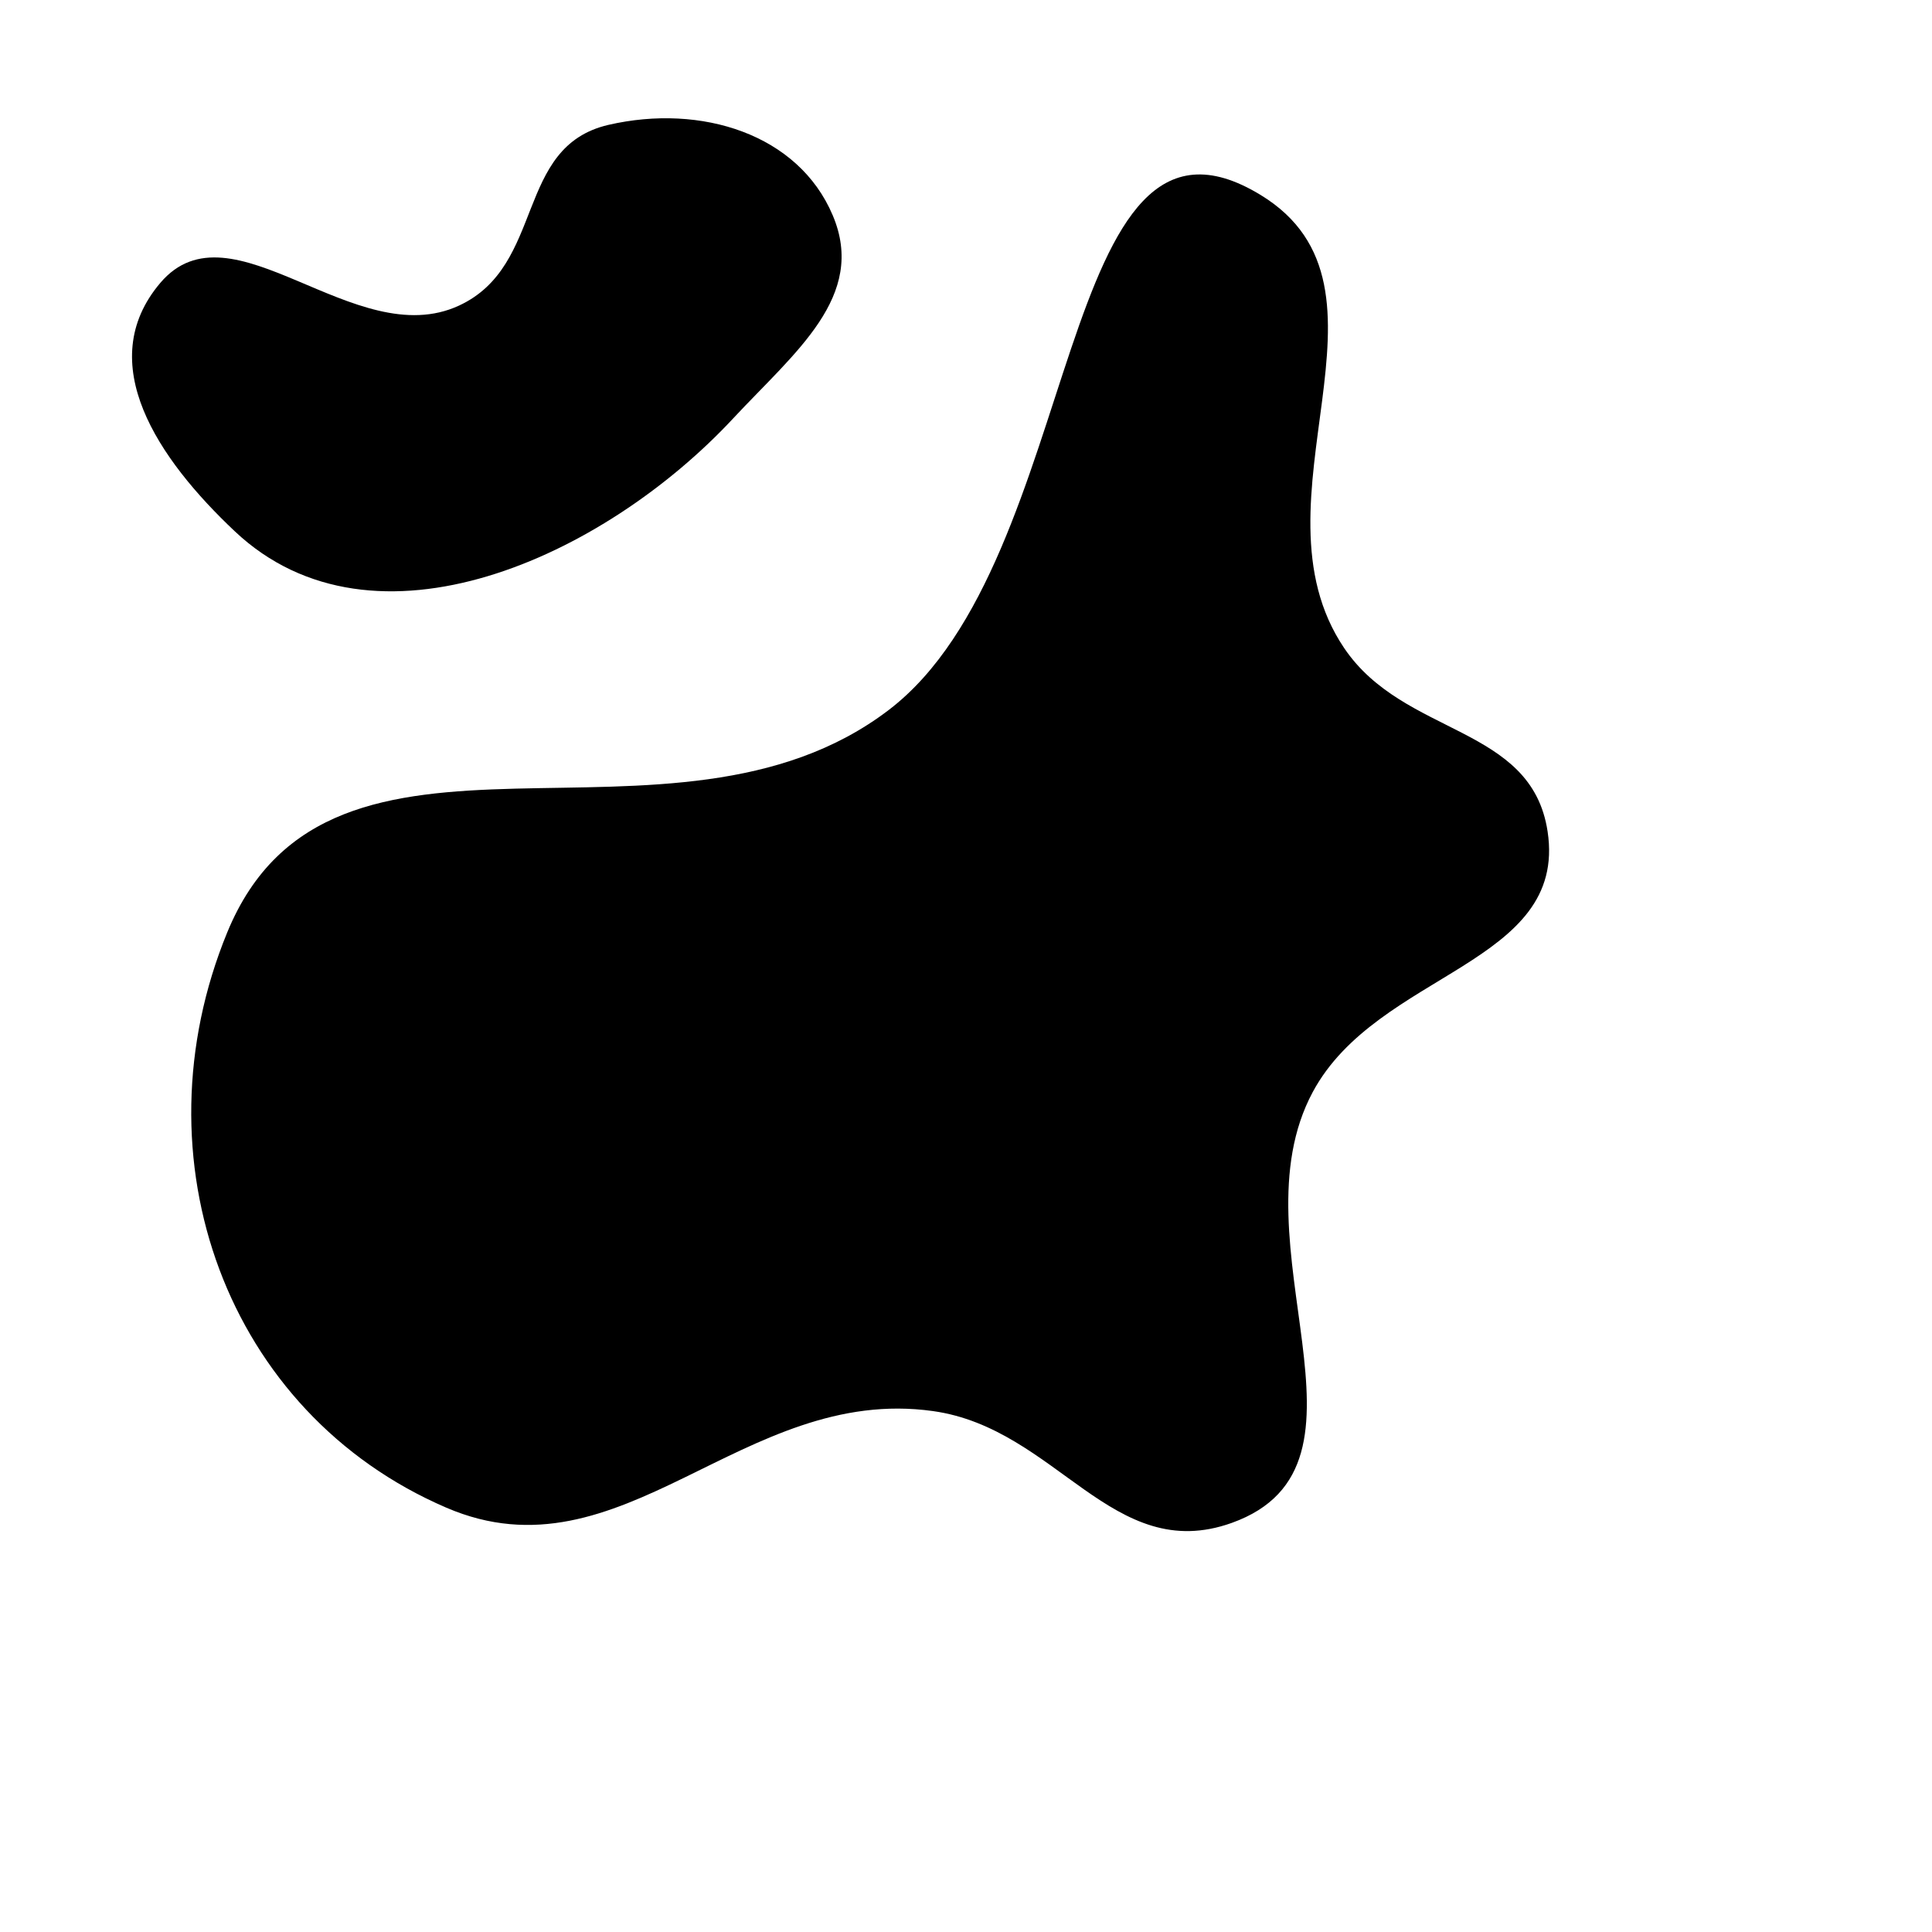 <svg width="32" height="32" viewBox="0 0 32 32" fill="none" xmlns="http://www.w3.org/2000/svg">
<path d="M3.764 15.443C5.485 11.255 11.113 14.511 14.721 11.759C17.985 9.268 17.454 1.138 20.881 3.23C23.404 4.769 20.61 8.281 22.263 10.733C23.255 12.205 25.365 12.002 25.633 13.771C25.969 15.982 22.815 16.091 21.743 18.088C20.395 20.599 23.074 24.266 20.402 25.224C18.429 25.931 17.506 23.66 15.454 23.372C12.301 22.929 10.303 26.224 7.393 24.972C3.744 23.403 2.225 19.188 3.764 15.443Z" fill="currentColor"/>
<path d="M3.891 8.802C6.195 10.972 9.999 9.233 12.142 6.932C13.166 5.832 14.362 4.908 13.792 3.565C13.223 2.222 11.617 1.714 10.079 2.068C8.518 2.428 9.038 4.395 7.604 5.061C5.877 5.863 3.835 3.292 2.654 4.687C1.535 6.008 2.617 7.602 3.891 8.802Z" fill="currentColor"/>
</svg>
